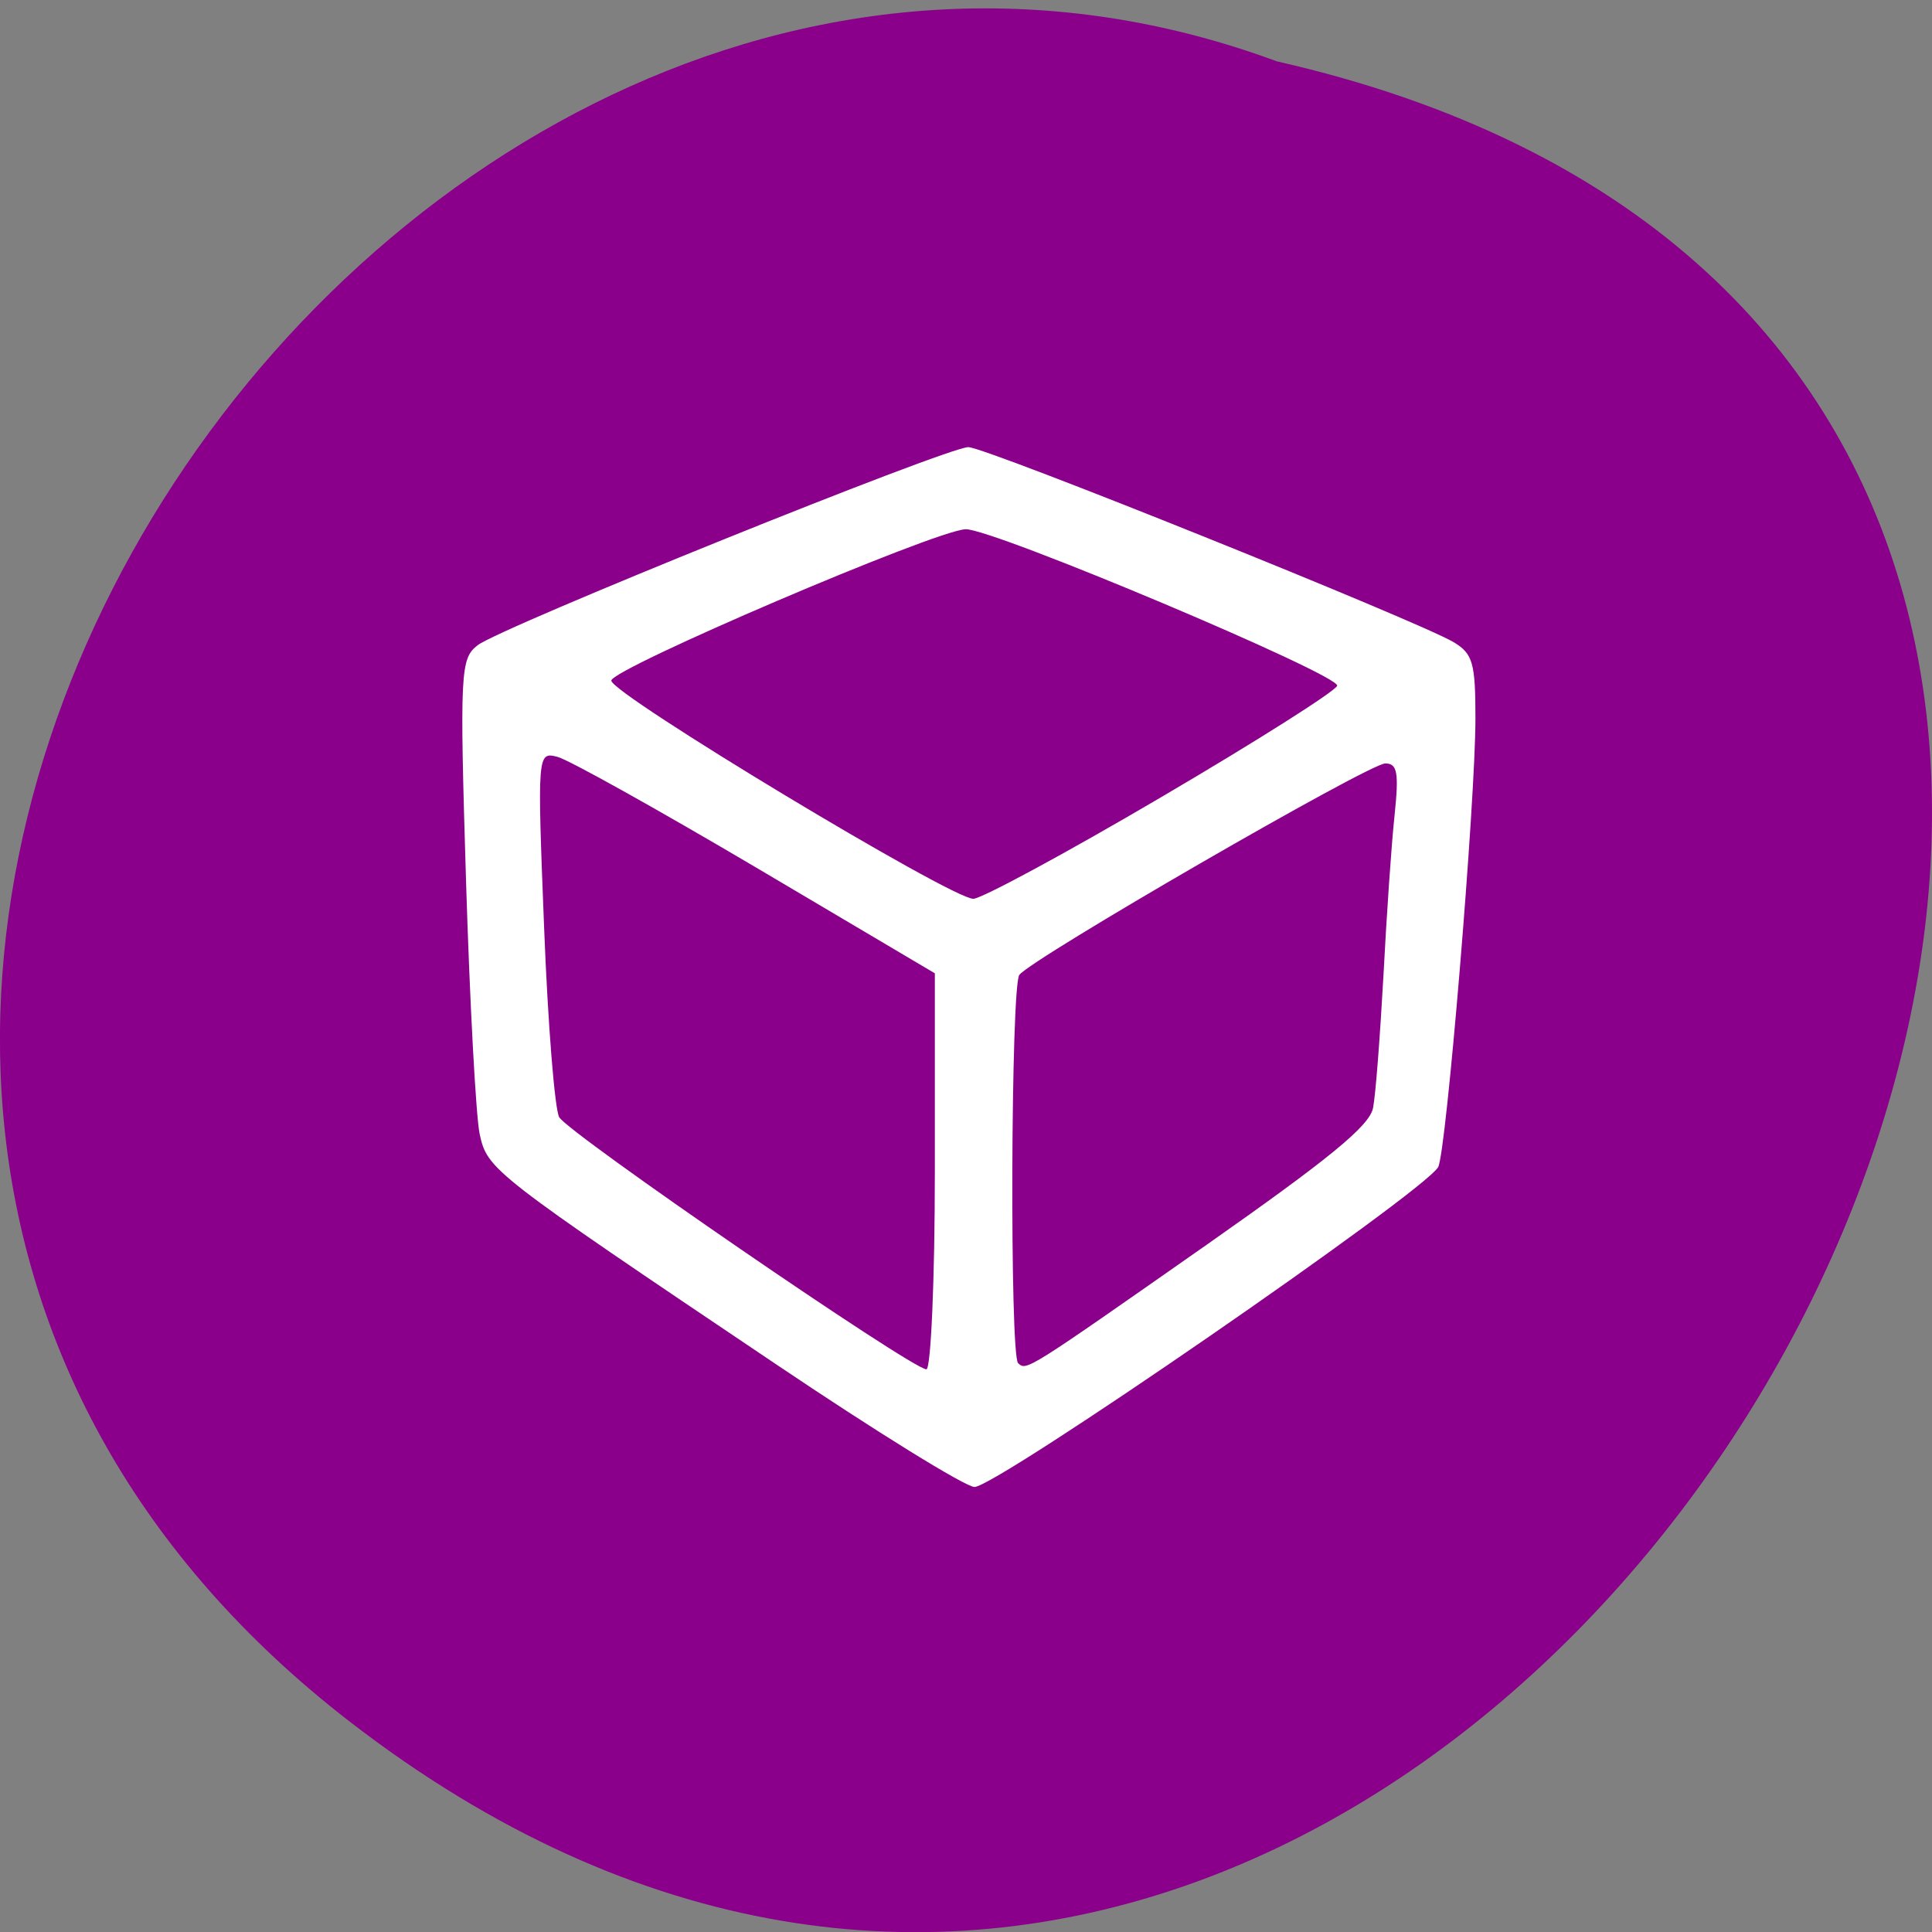 
<svg xmlns="http://www.w3.org/2000/svg" xmlns:xlink="http://www.w3.org/1999/xlink" width="32px" height="32px" viewBox="0 0 32 32" version="1.1">
<rect x="0" y="0" width="32" height="32" fill="#808080" stroke="none"/>
<g id="surface1">
<path style=" stroke:none;fill-rule:nonzero;fill:rgb(54.51%,0%,54.51%);fill-opacity:1;" d="M 5.793 28.516 C 24.988 43.344 44.914 6.414 21.148 1.016 C 6.184 -4.52 -8.43 17.523 5.793 28.516 Z M 5.793 28.516 "/>
<path style=" stroke:none;fill-rule:nonzero;fill:rgb(100%,100%,100%);fill-opacity:1;" d="M 12.844 22.59 C 8.145 19.43 8.074 19.375 7.945 18.785 C 7.883 18.496 7.781 16.613 7.719 14.594 C 7.613 11.117 7.625 10.91 7.91 10.688 C 8.281 10.395 15.684 7.406 16.039 7.406 C 16.328 7.406 23.504 10.293 24.078 10.637 C 24.395 10.828 24.438 10.98 24.438 11.898 C 24.438 13.285 23.953 19.113 23.82 19.332 C 23.559 19.766 16.504 24.629 16.141 24.629 C 15.992 24.629 14.508 23.711 12.844 22.59 Z M 15.484 19.398 L 15.484 16.121 L 12.52 14.367 C 10.891 13.406 9.41 12.578 9.23 12.535 C 8.902 12.453 8.898 12.473 9.012 15.359 C 9.074 16.957 9.188 18.371 9.262 18.504 C 9.406 18.766 15.105 22.68 15.344 22.68 C 15.418 22.68 15.484 21.203 15.484 19.398 Z M 19.992 20.613 C 22.012 19.195 22.684 18.648 22.742 18.352 C 22.785 18.137 22.859 17.152 22.914 16.164 C 22.965 15.176 23.047 13.98 23.098 13.508 C 23.172 12.797 23.145 12.645 22.945 12.645 C 22.676 12.645 17.07 15.887 16.883 16.148 C 16.742 16.352 16.723 22.441 16.863 22.578 C 17.004 22.707 16.984 22.719 19.992 20.613 Z M 19.227 13.207 C 20.805 12.281 22.117 11.449 22.148 11.359 C 22.211 11.184 16.426 8.746 15.992 8.766 C 15.477 8.789 10.125 11.078 10.125 11.273 C 10.125 11.492 15.754 14.887 16.121 14.887 C 16.254 14.887 17.652 14.133 19.227 13.207 Z M 19.227 13.207 "/>
</g>
</svg>
